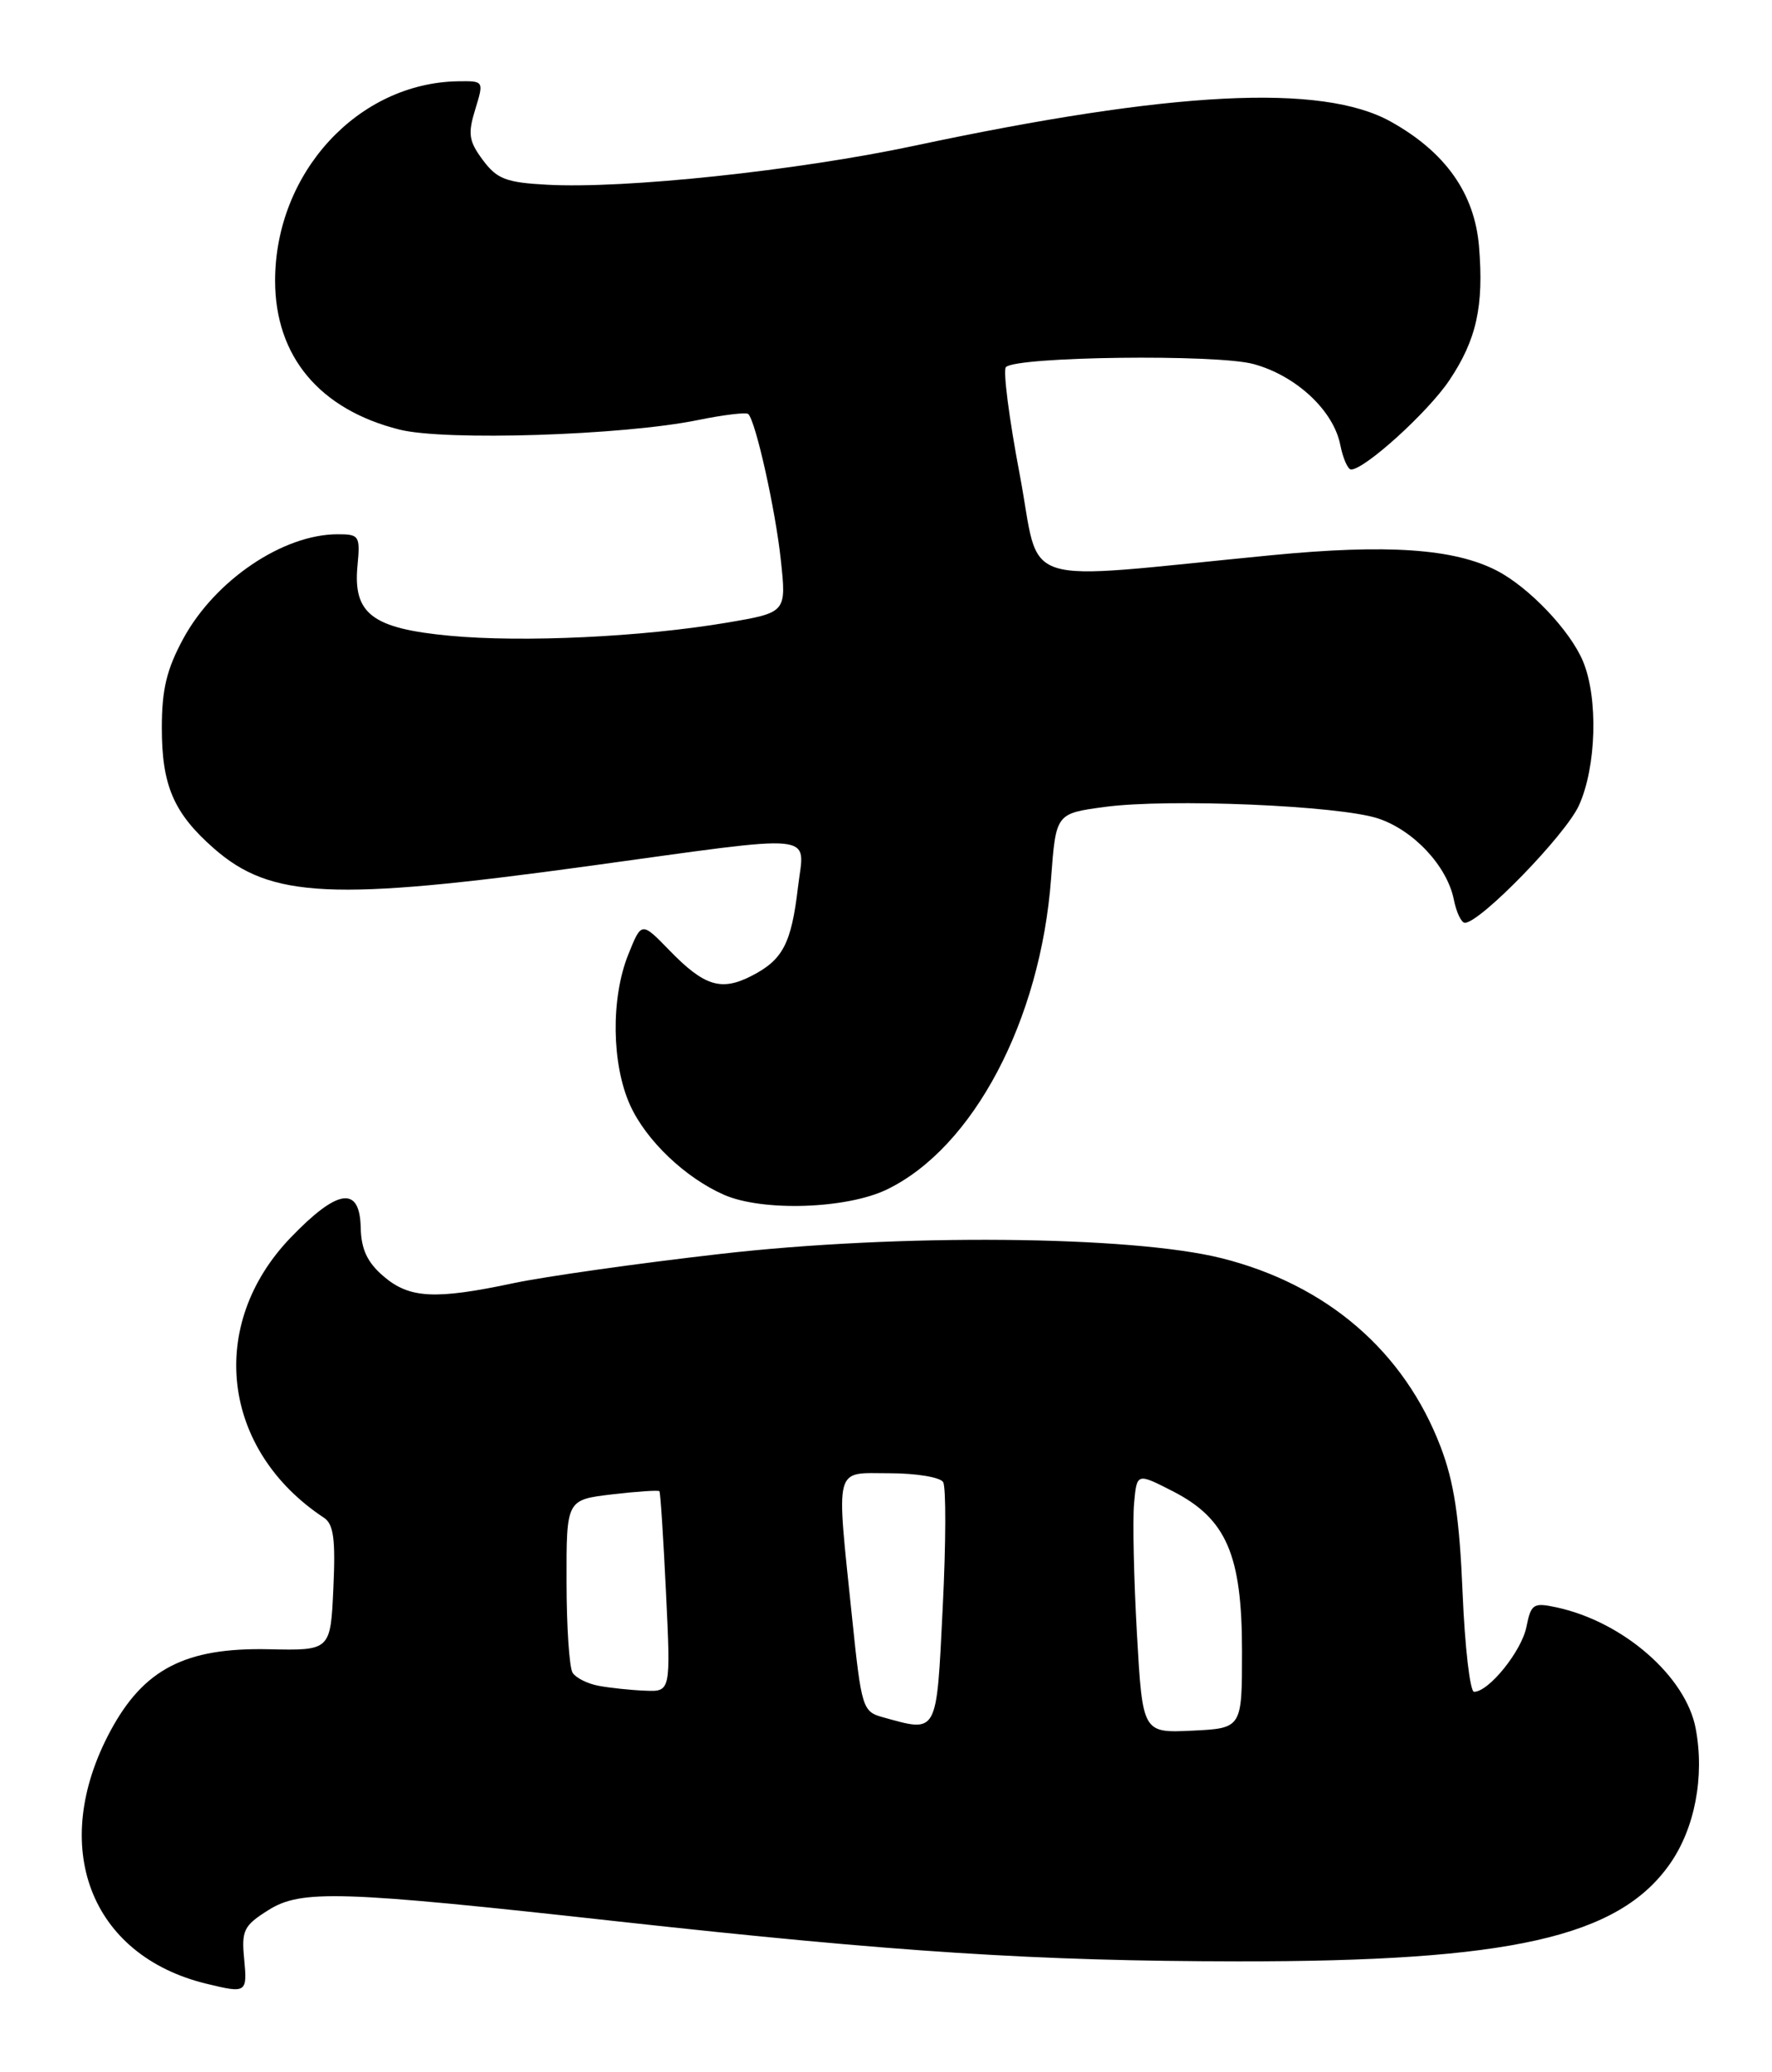 <?xml version="1.0" encoding="UTF-8" standalone="no"?>
<!DOCTYPE svg PUBLIC "-//W3C//DTD SVG 1.1//EN" "http://www.w3.org/Graphics/SVG/1.1/DTD/svg11.dtd" >
<svg xmlns="http://www.w3.org/2000/svg" xmlns:xlink="http://www.w3.org/1999/xlink" version="1.1" viewBox="0 0 219 256">
 <g >
 <path fill="currentColor"
d=" M 30.18 242.05 C 29.83 238.47 30.12 237.89 33.15 235.98 C 37.22 233.41 41.97 233.56 76.50 237.38 C 110.84 241.16 128.10 242.27 153.00 242.30 C 186.64 242.33 200.01 239.32 206.36 230.29 C 209.46 225.89 210.69 219.48 209.57 213.54 C 208.36 207.10 200.62 200.35 192.38 198.57 C 189.51 197.95 189.22 198.13 188.65 200.98 C 188.05 203.98 184.00 209.00 182.18 209.00 C 181.68 209.00 181.04 203.49 180.76 196.75 C 180.37 187.47 179.71 183.10 178.05 178.75 C 173.54 166.93 164.00 158.71 151.00 155.44 C 139.81 152.63 111.03 152.38 89.00 154.91 C 78.83 156.07 67.35 157.70 63.50 158.51 C 53.76 160.58 50.59 160.41 47.39 157.66 C 45.39 155.94 44.64 154.34 44.58 151.66 C 44.47 146.46 41.75 146.84 35.95 152.86 C 25.54 163.66 27.36 179.13 40.04 187.50 C 41.23 188.29 41.48 190.15 41.20 196.20 C 40.85 203.91 40.85 203.91 33.17 203.74 C 22.90 203.53 17.76 206.19 13.65 213.83 C 5.99 228.08 11.11 241.56 25.50 245.06 C 30.46 246.27 30.57 246.20 30.18 242.05 Z  M 109.62 146.94 C 120.29 141.78 128.60 126.04 129.90 108.54 C 130.50 100.50 130.50 100.50 136.50 99.69 C 144.40 98.62 165.48 99.51 170.32 101.11 C 174.72 102.57 178.85 107.00 179.68 111.14 C 179.99 112.71 180.61 114.00 181.04 114.00 C 182.93 114.00 193.48 103.15 195.14 99.50 C 197.30 94.75 197.54 86.23 195.64 81.69 C 194.06 77.90 188.98 72.56 185.00 70.50 C 179.72 67.77 171.47 67.20 157.14 68.59 C 124.98 71.71 128.73 72.91 126.03 58.64 C 124.71 51.70 123.94 45.72 124.32 45.35 C 125.63 44.04 150.35 43.73 154.91 44.97 C 160.16 46.39 164.79 50.69 165.64 54.94 C 165.97 56.62 166.58 58.00 166.98 58.00 C 168.67 58.00 176.48 50.92 179.11 47.00 C 182.48 41.98 183.40 37.84 182.79 30.44 C 182.24 23.89 178.65 18.80 171.91 15.04 C 163.41 10.28 144.89 11.22 112.99 18.01 C 98.50 21.09 77.20 23.35 67.60 22.82 C 62.54 22.55 61.42 22.11 59.68 19.78 C 57.94 17.44 57.80 16.55 58.73 13.53 C 59.81 10.00 59.81 10.00 56.66 10.04 C 44.23 10.22 34.00 21.35 34.00 34.69 C 34.01 44.03 39.49 50.59 49.37 53.07 C 55.00 54.49 77.01 53.79 86.27 51.89 C 89.45 51.24 92.24 50.91 92.48 51.15 C 93.41 52.07 95.84 62.98 96.50 69.17 C 97.20 75.67 97.20 75.67 89.85 76.92 C 79.36 78.69 64.64 79.39 55.59 78.54 C 46.01 77.64 43.62 75.83 44.18 69.90 C 44.53 66.20 44.41 66.00 41.74 66.00 C 34.98 66.00 26.59 71.67 22.66 78.88 C 20.60 82.68 20.00 85.15 20.00 89.93 C 20.00 97.05 21.47 100.45 26.42 104.80 C 33.47 110.98 41.04 111.34 72.66 107.00 C 101.79 103.00 99.42 102.76 98.62 109.61 C 97.80 116.56 96.76 118.56 92.92 120.54 C 89.14 122.49 87.05 121.85 82.71 117.38 C 79.28 113.85 79.28 113.85 77.64 117.94 C 75.48 123.33 75.59 131.50 77.88 136.54 C 79.86 140.90 84.70 145.51 89.50 147.61 C 94.26 149.69 104.65 149.35 109.62 146.94 Z  M 140.51 201.80 C 140.13 195.03 139.97 187.80 140.16 185.72 C 140.50 181.95 140.50 181.95 144.94 184.22 C 151.58 187.62 153.50 192.07 153.50 204.00 C 153.50 213.50 153.50 213.50 147.35 213.80 C 141.21 214.09 141.21 214.09 140.51 201.80 Z  M 109.00 212.11 C 106.62 211.44 106.45 210.88 105.32 199.96 C 103.33 180.70 102.99 182.00 109.94 182.00 C 113.21 182.00 116.19 182.49 116.56 183.09 C 116.93 183.69 116.91 190.67 116.51 198.59 C 115.72 214.47 115.96 214.04 109.00 212.11 Z  M 74.00 208.26 C 72.62 208.01 71.17 207.28 70.77 206.65 C 70.36 206.02 70.02 200.95 70.02 195.39 C 70.00 185.28 70.00 185.28 75.64 184.61 C 78.74 184.25 81.38 184.07 81.50 184.22 C 81.62 184.38 81.99 190.01 82.31 196.75 C 82.90 209.00 82.90 209.00 79.70 208.86 C 77.94 208.79 75.38 208.52 74.00 208.26 Z "/>
</g>
</svg>